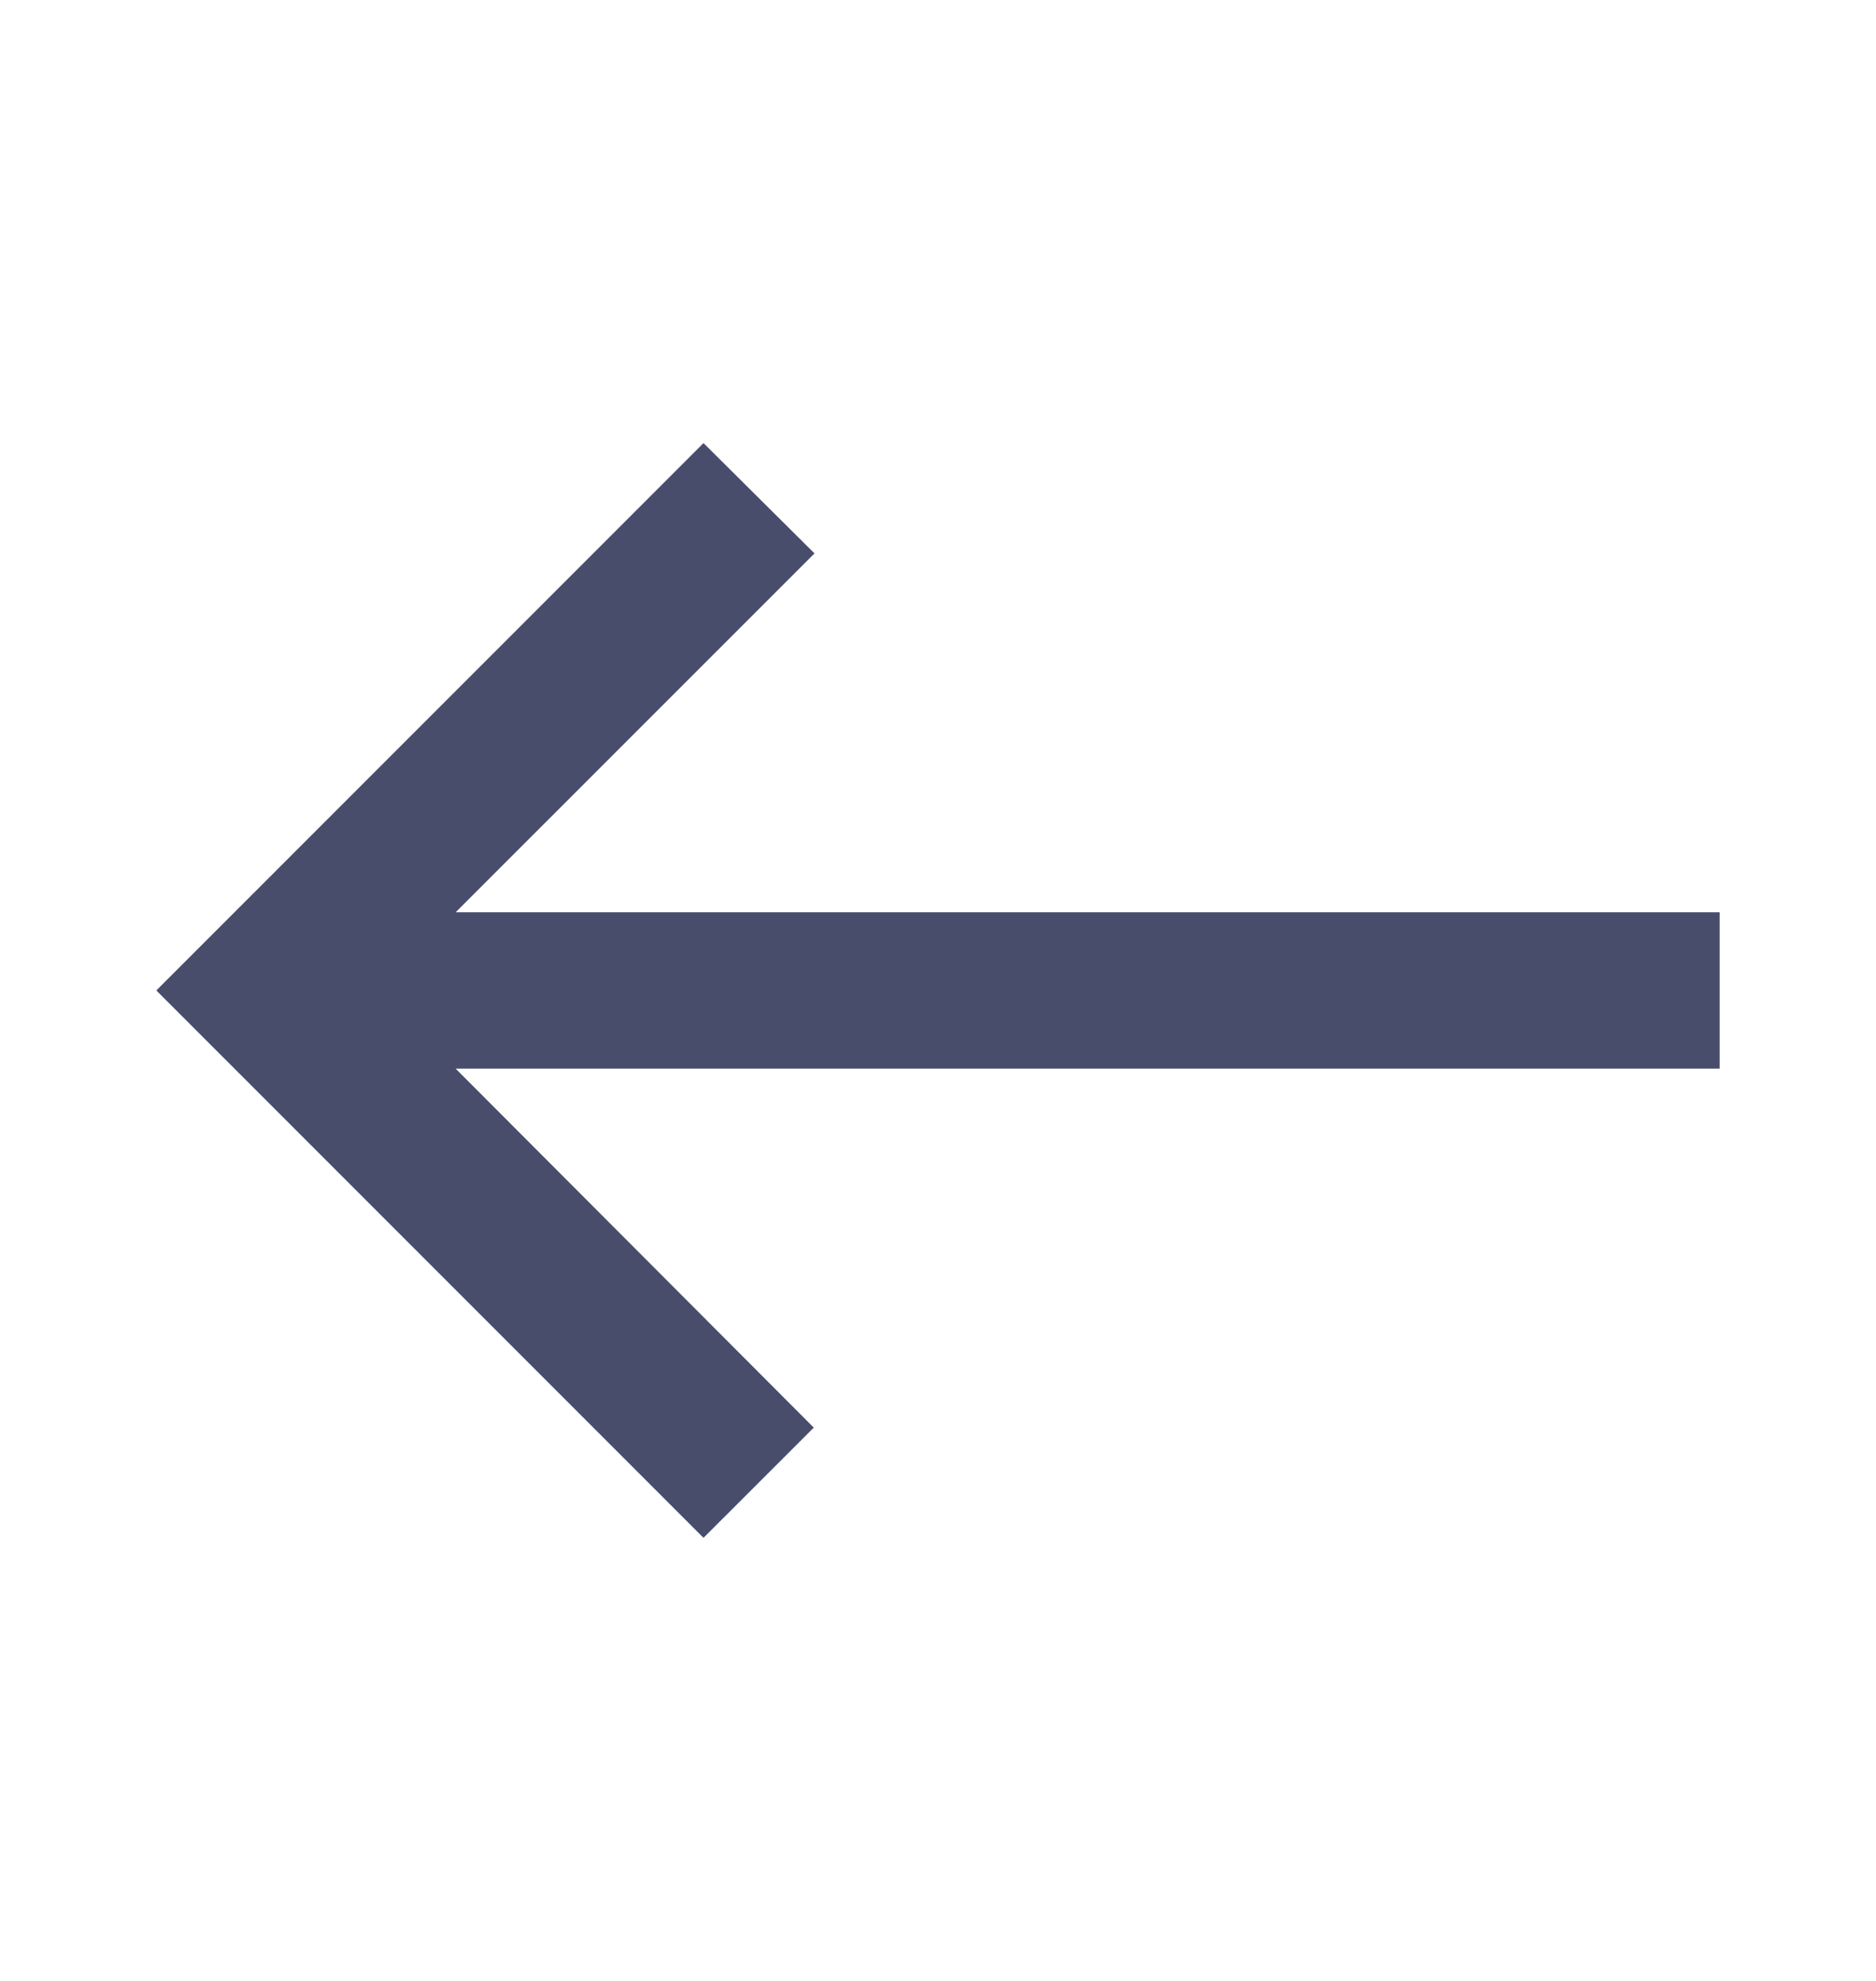 <svg width="18" height="19" viewBox="0 0 18 19" fill="none" xmlns="http://www.w3.org/2000/svg">
<path d="M6.75 14.75L7.808 13.693L4.372 10.25H16.5V8.75H4.372L7.815 5.308L6.75 4.25L1.5 9.5L6.75 14.75Z" fill="#474D6A"/>
</svg>
